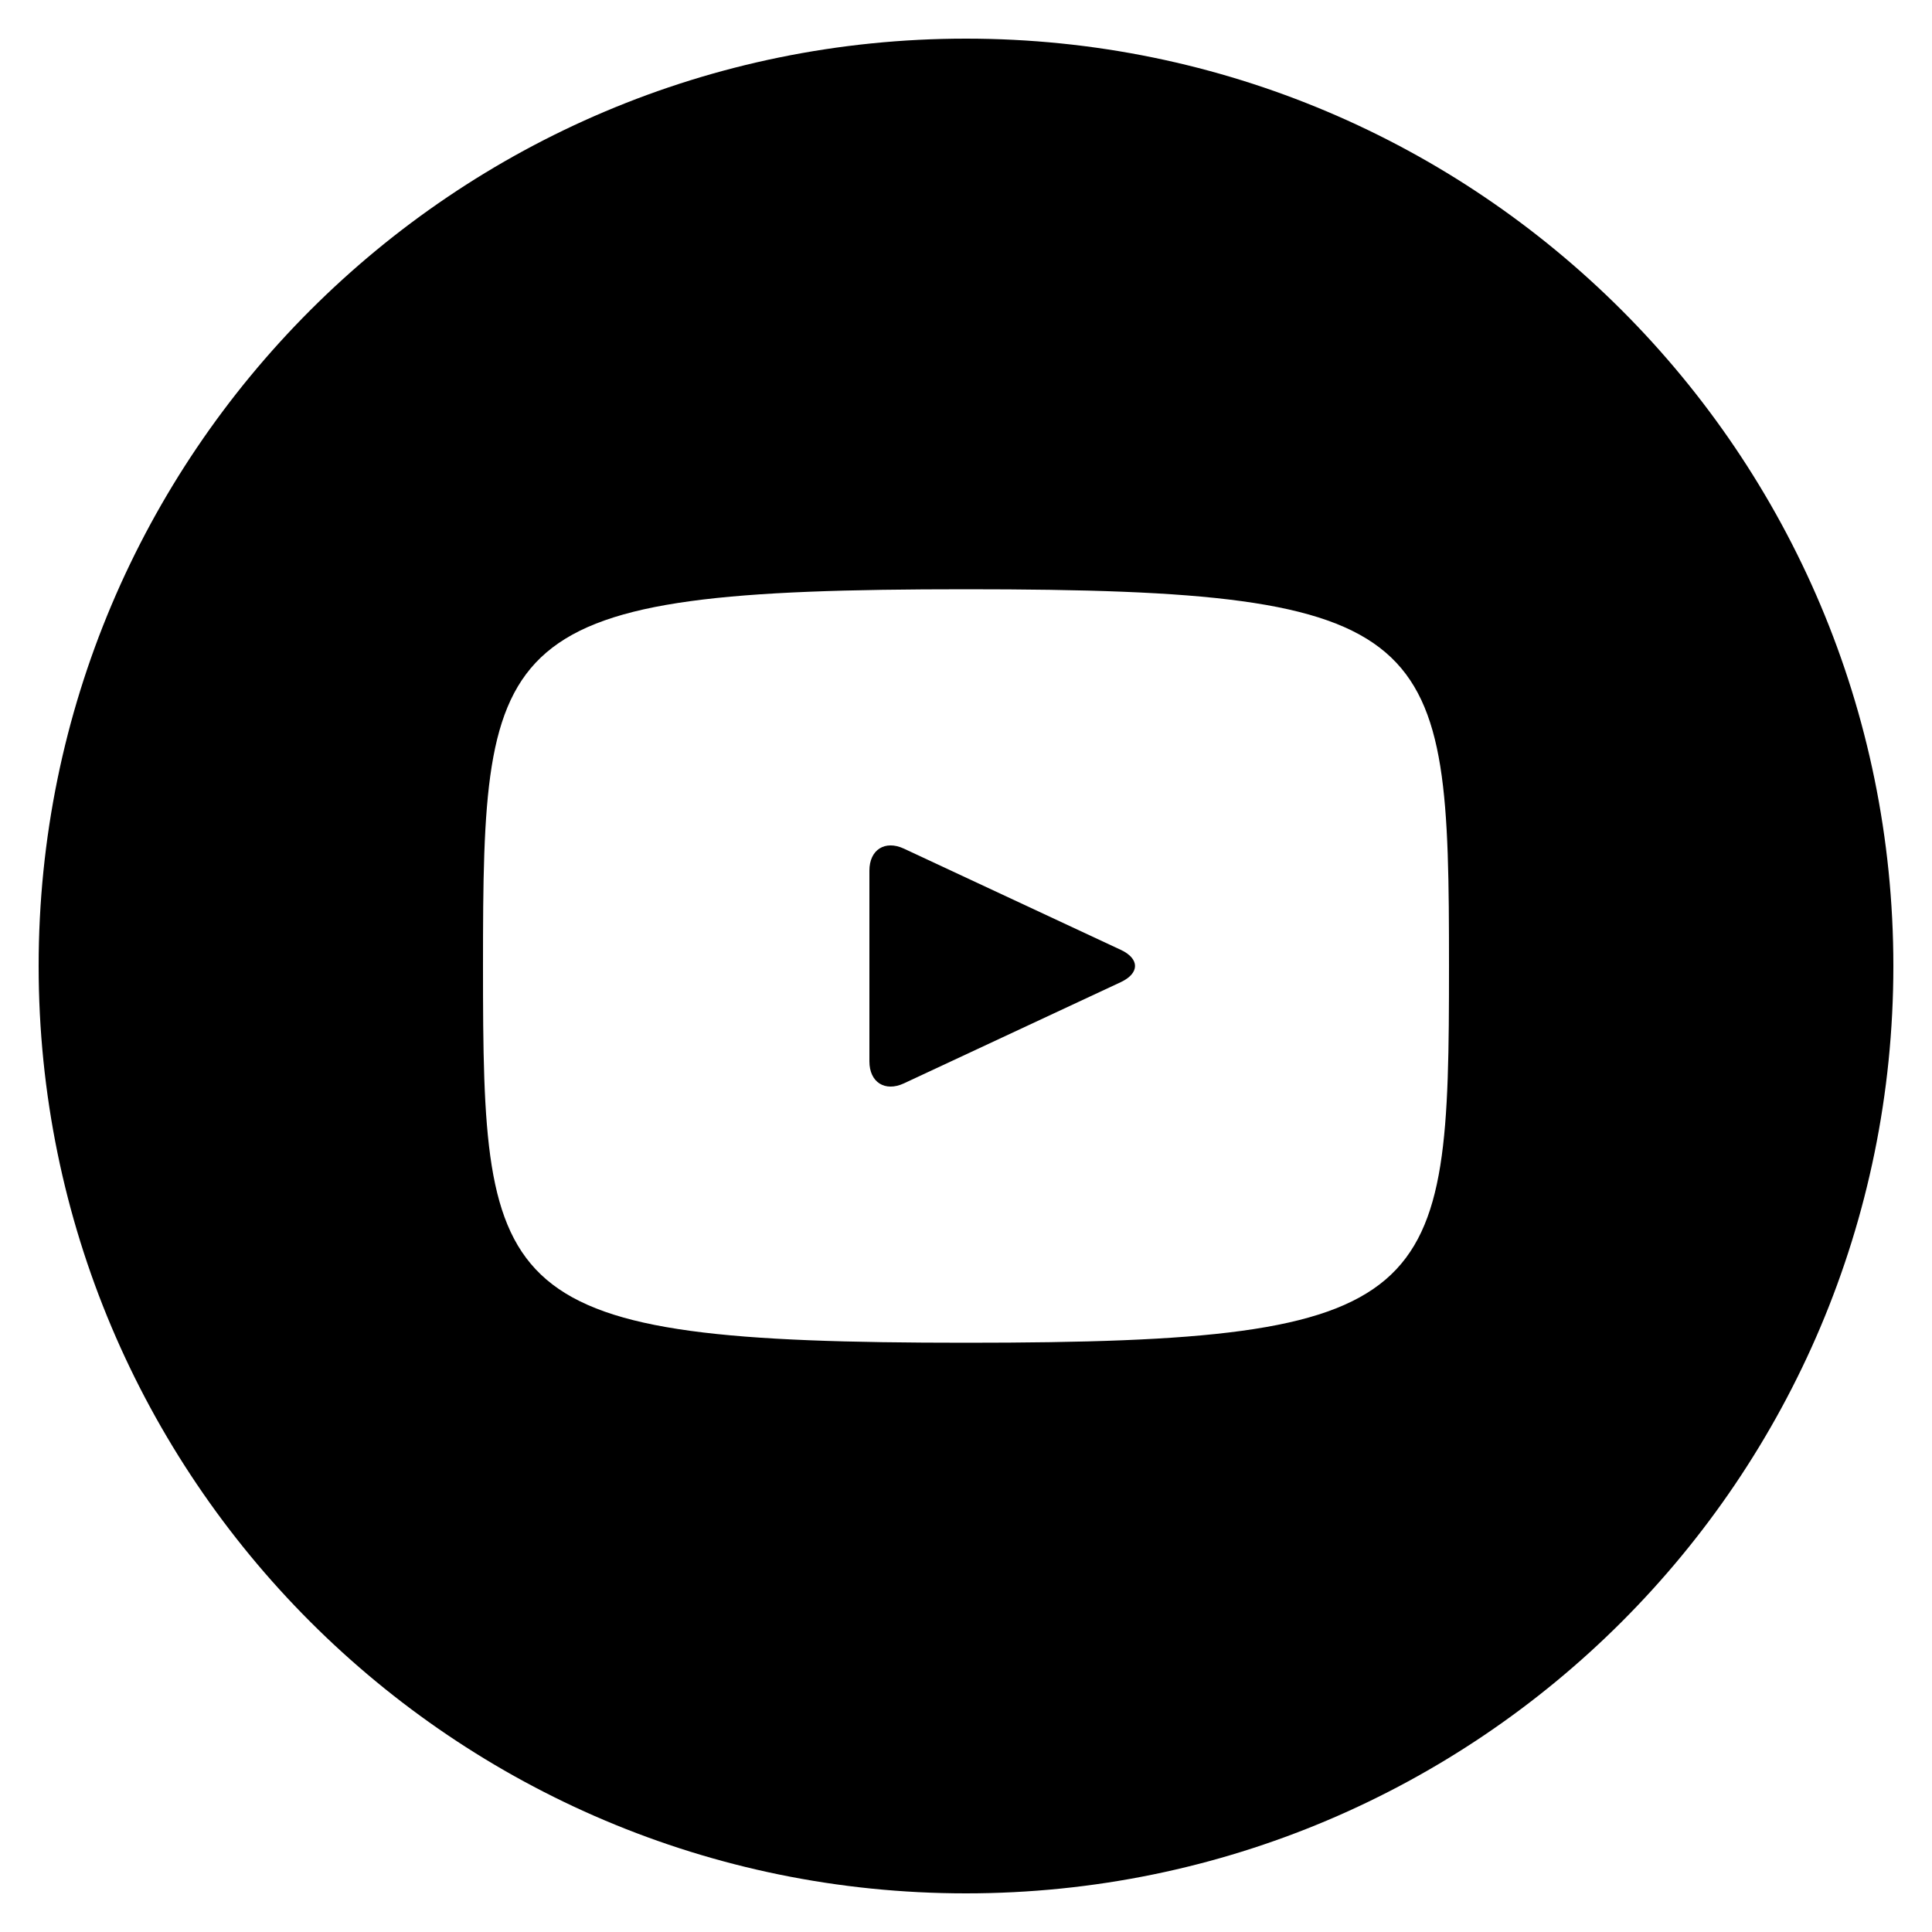 <svg width="36" height="36" viewBox="0 0 36 36" fill="none" xmlns="http://www.w3.org/2000/svg">
<path d="M20.885 17.699L16.843 15.813C16.49 15.649 16.2 15.833 16.2 16.223V19.777C16.2 20.167 16.49 20.351 16.843 20.187L20.884 18.301C21.238 18.135 21.238 17.865 20.885 17.699ZM18 0.72C8.456 0.72 0.72 8.456 0.72 18C0.72 27.544 8.456 35.28 18 35.28C27.544 35.28 35.28 27.544 35.28 18C35.28 8.456 27.544 0.72 18 0.72ZM18 25.02C9.155 25.02 9 24.223 9 18C9 11.777 9.155 10.98 18 10.98C26.845 10.98 27 11.777 27 18C27 24.223 26.845 25.02 18 25.02Z" fill="black"/>
</svg>
